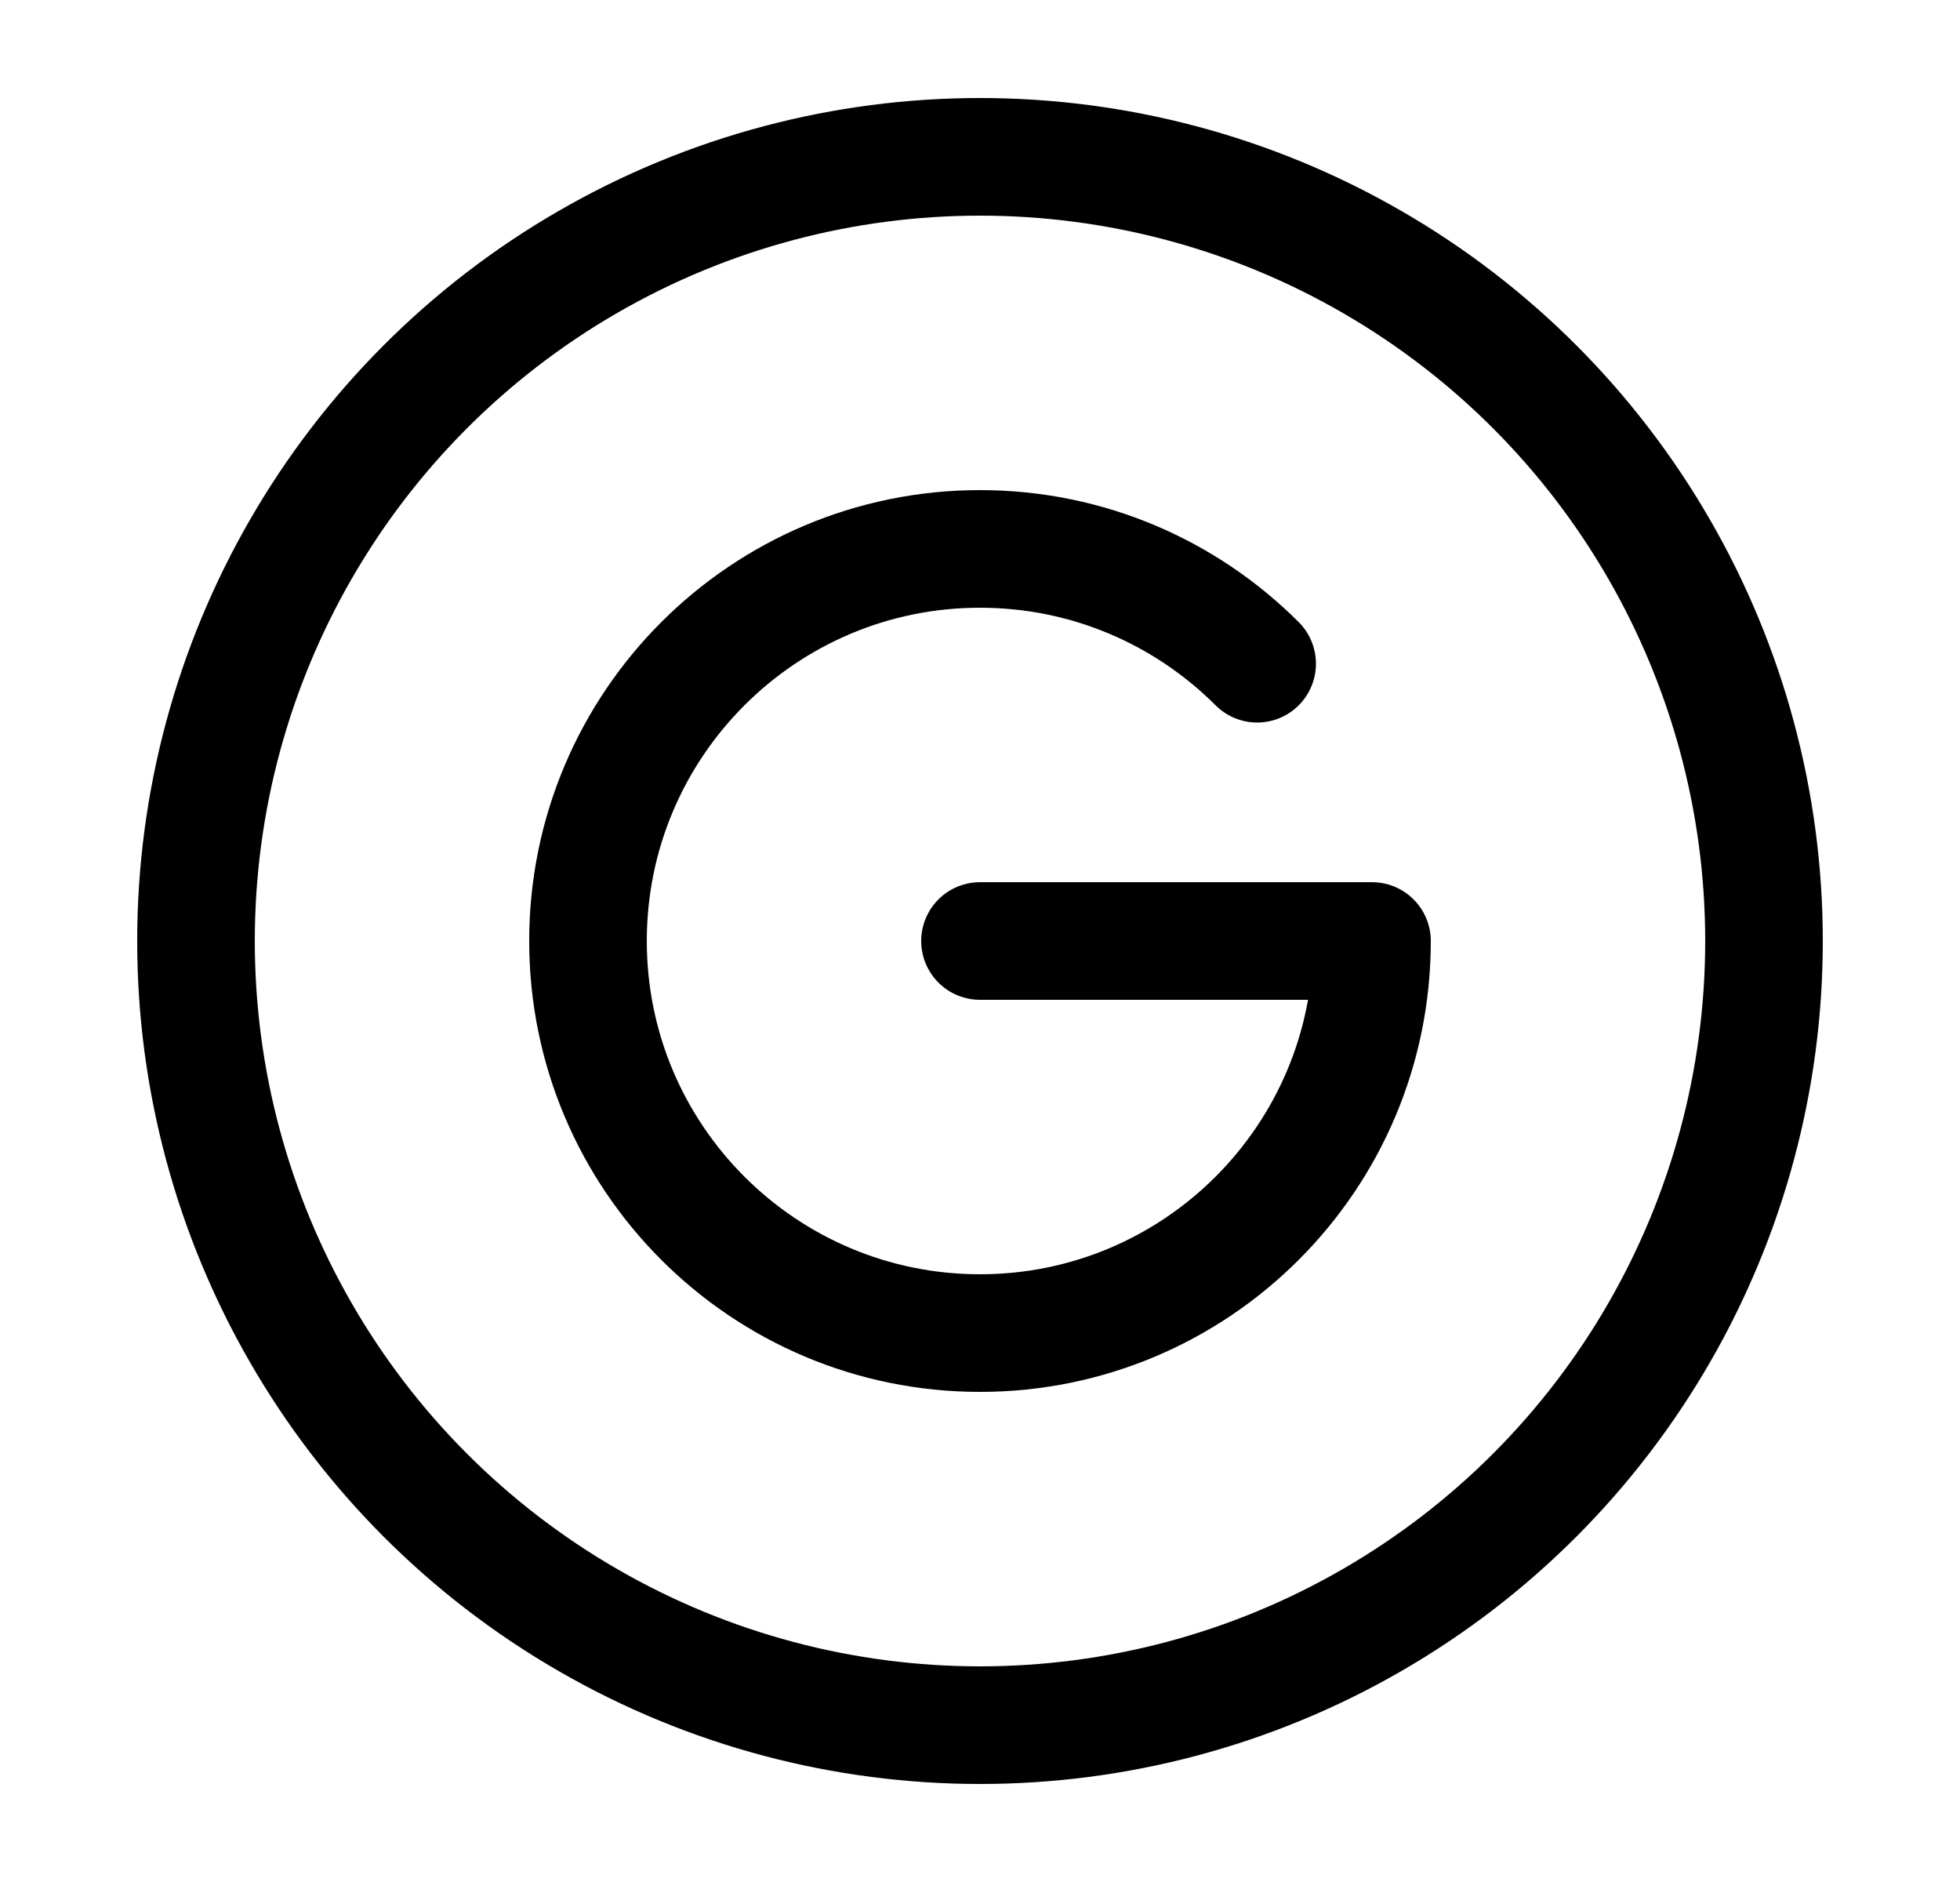 <svg width="25" height="24" viewBox="0 0 25 24" fill="none" xmlns="http://www.w3.org/2000/svg">
<circle cx="12.5" cy="12" r="10" stroke="black" stroke-width="1.5"/>
<path d="M12.5 12H17.5C17.5 14.761 15.261 17 12.5 17C9.739 17 7.5 14.761 7.5 12C7.5 9.239 9.739 7 12.5 7C13.881 7 15.131 7.56 16.035 8.464" stroke="black" stroke-width="1.5" stroke-linecap="round" stroke-linejoin="round"/>
</svg>
